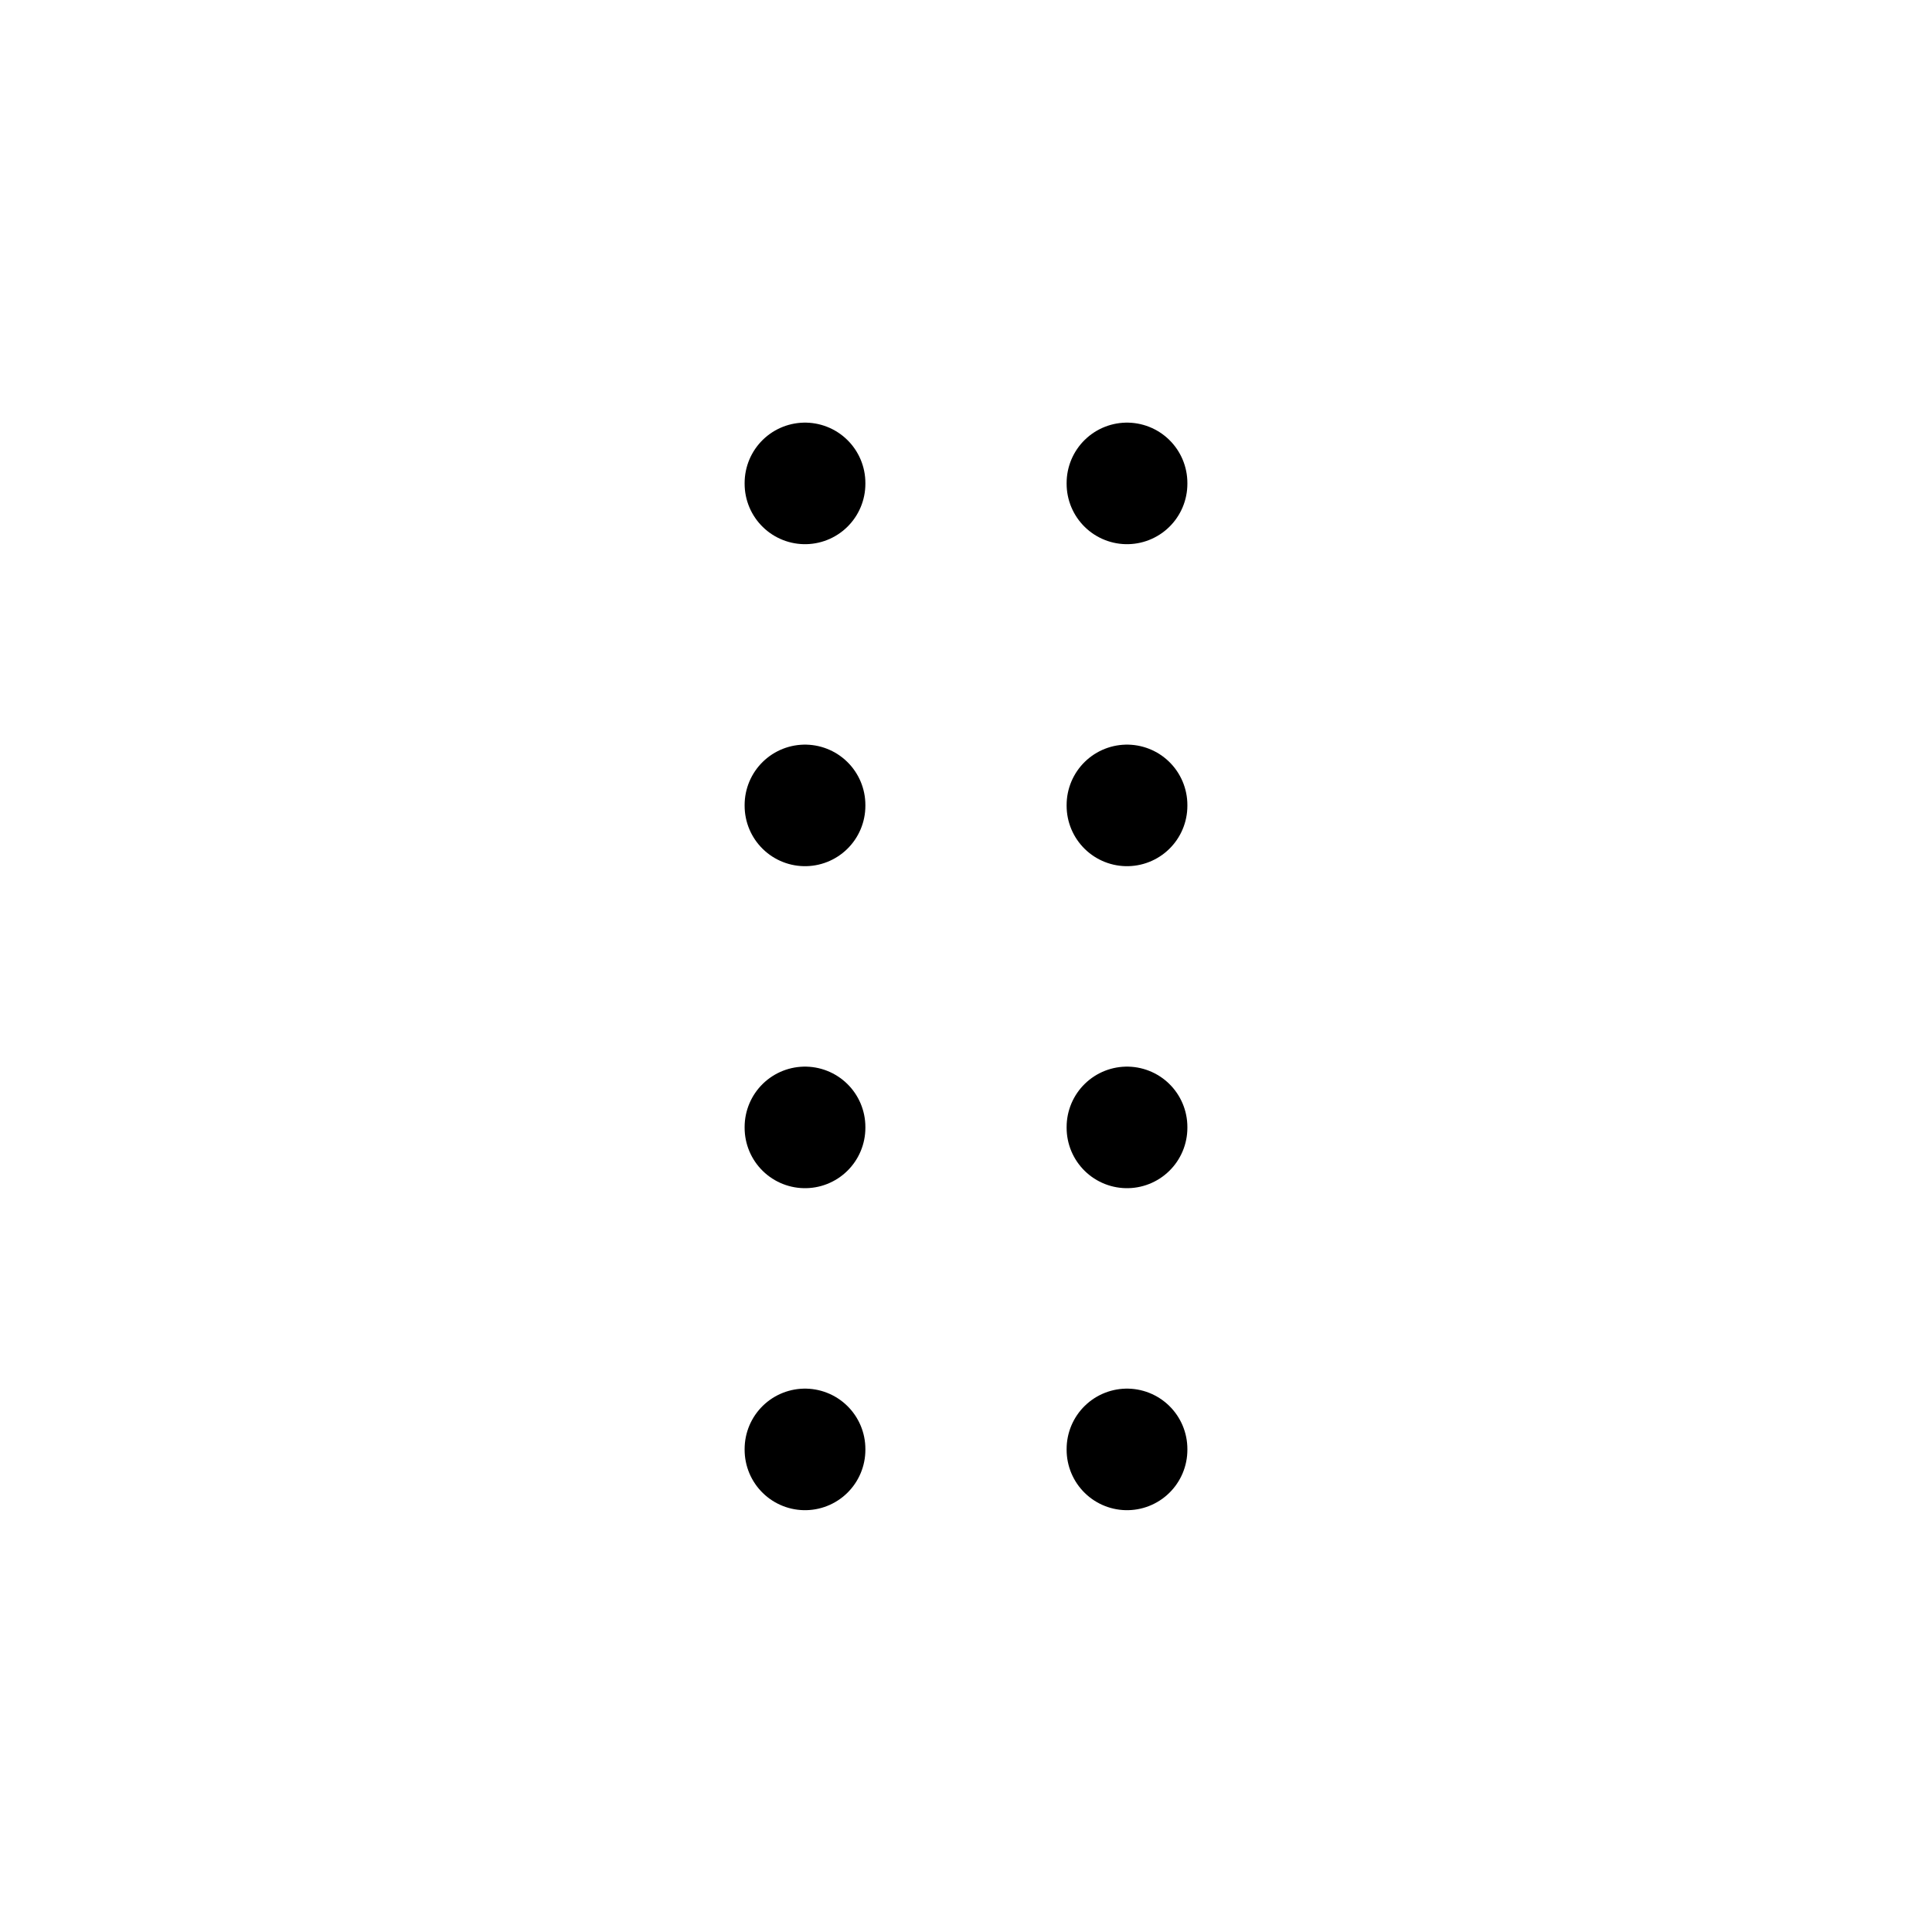 <svg width="24" height="24" viewBox="0 0 24 24" fill="none" xmlns="http://www.w3.org/2000/svg">
<path d="M10 6V6.01" stroke="currentColor" stroke-width="1.5" stroke-linecap="round" stroke-linejoin="round"/>
<path d="M14 6V6.01" stroke="currentColor" stroke-width="1.5" stroke-linecap="round" stroke-linejoin="round"/>
<path d="M10 10V10.01" stroke="currentColor" stroke-width="1.5" stroke-linecap="round" stroke-linejoin="round"/>
<path d="M14 10V10.01" stroke="currentColor" stroke-width="1.5" stroke-linecap="round" stroke-linejoin="round"/>
<path d="M10 14V14.01" stroke="currentColor" stroke-width="1.5" stroke-linecap="round" stroke-linejoin="round"/>
<path d="M14 14V14.01" stroke="currentColor" stroke-width="1.5" stroke-linecap="round" stroke-linejoin="round"/>
<path d="M10 18V18.01" stroke="currentColor" stroke-width="1.5" stroke-linecap="round" stroke-linejoin="round"/>
<path d="M14 18V18.01" stroke="currentColor" stroke-width="1.5" stroke-linecap="round" stroke-linejoin="round"/>
</svg>
